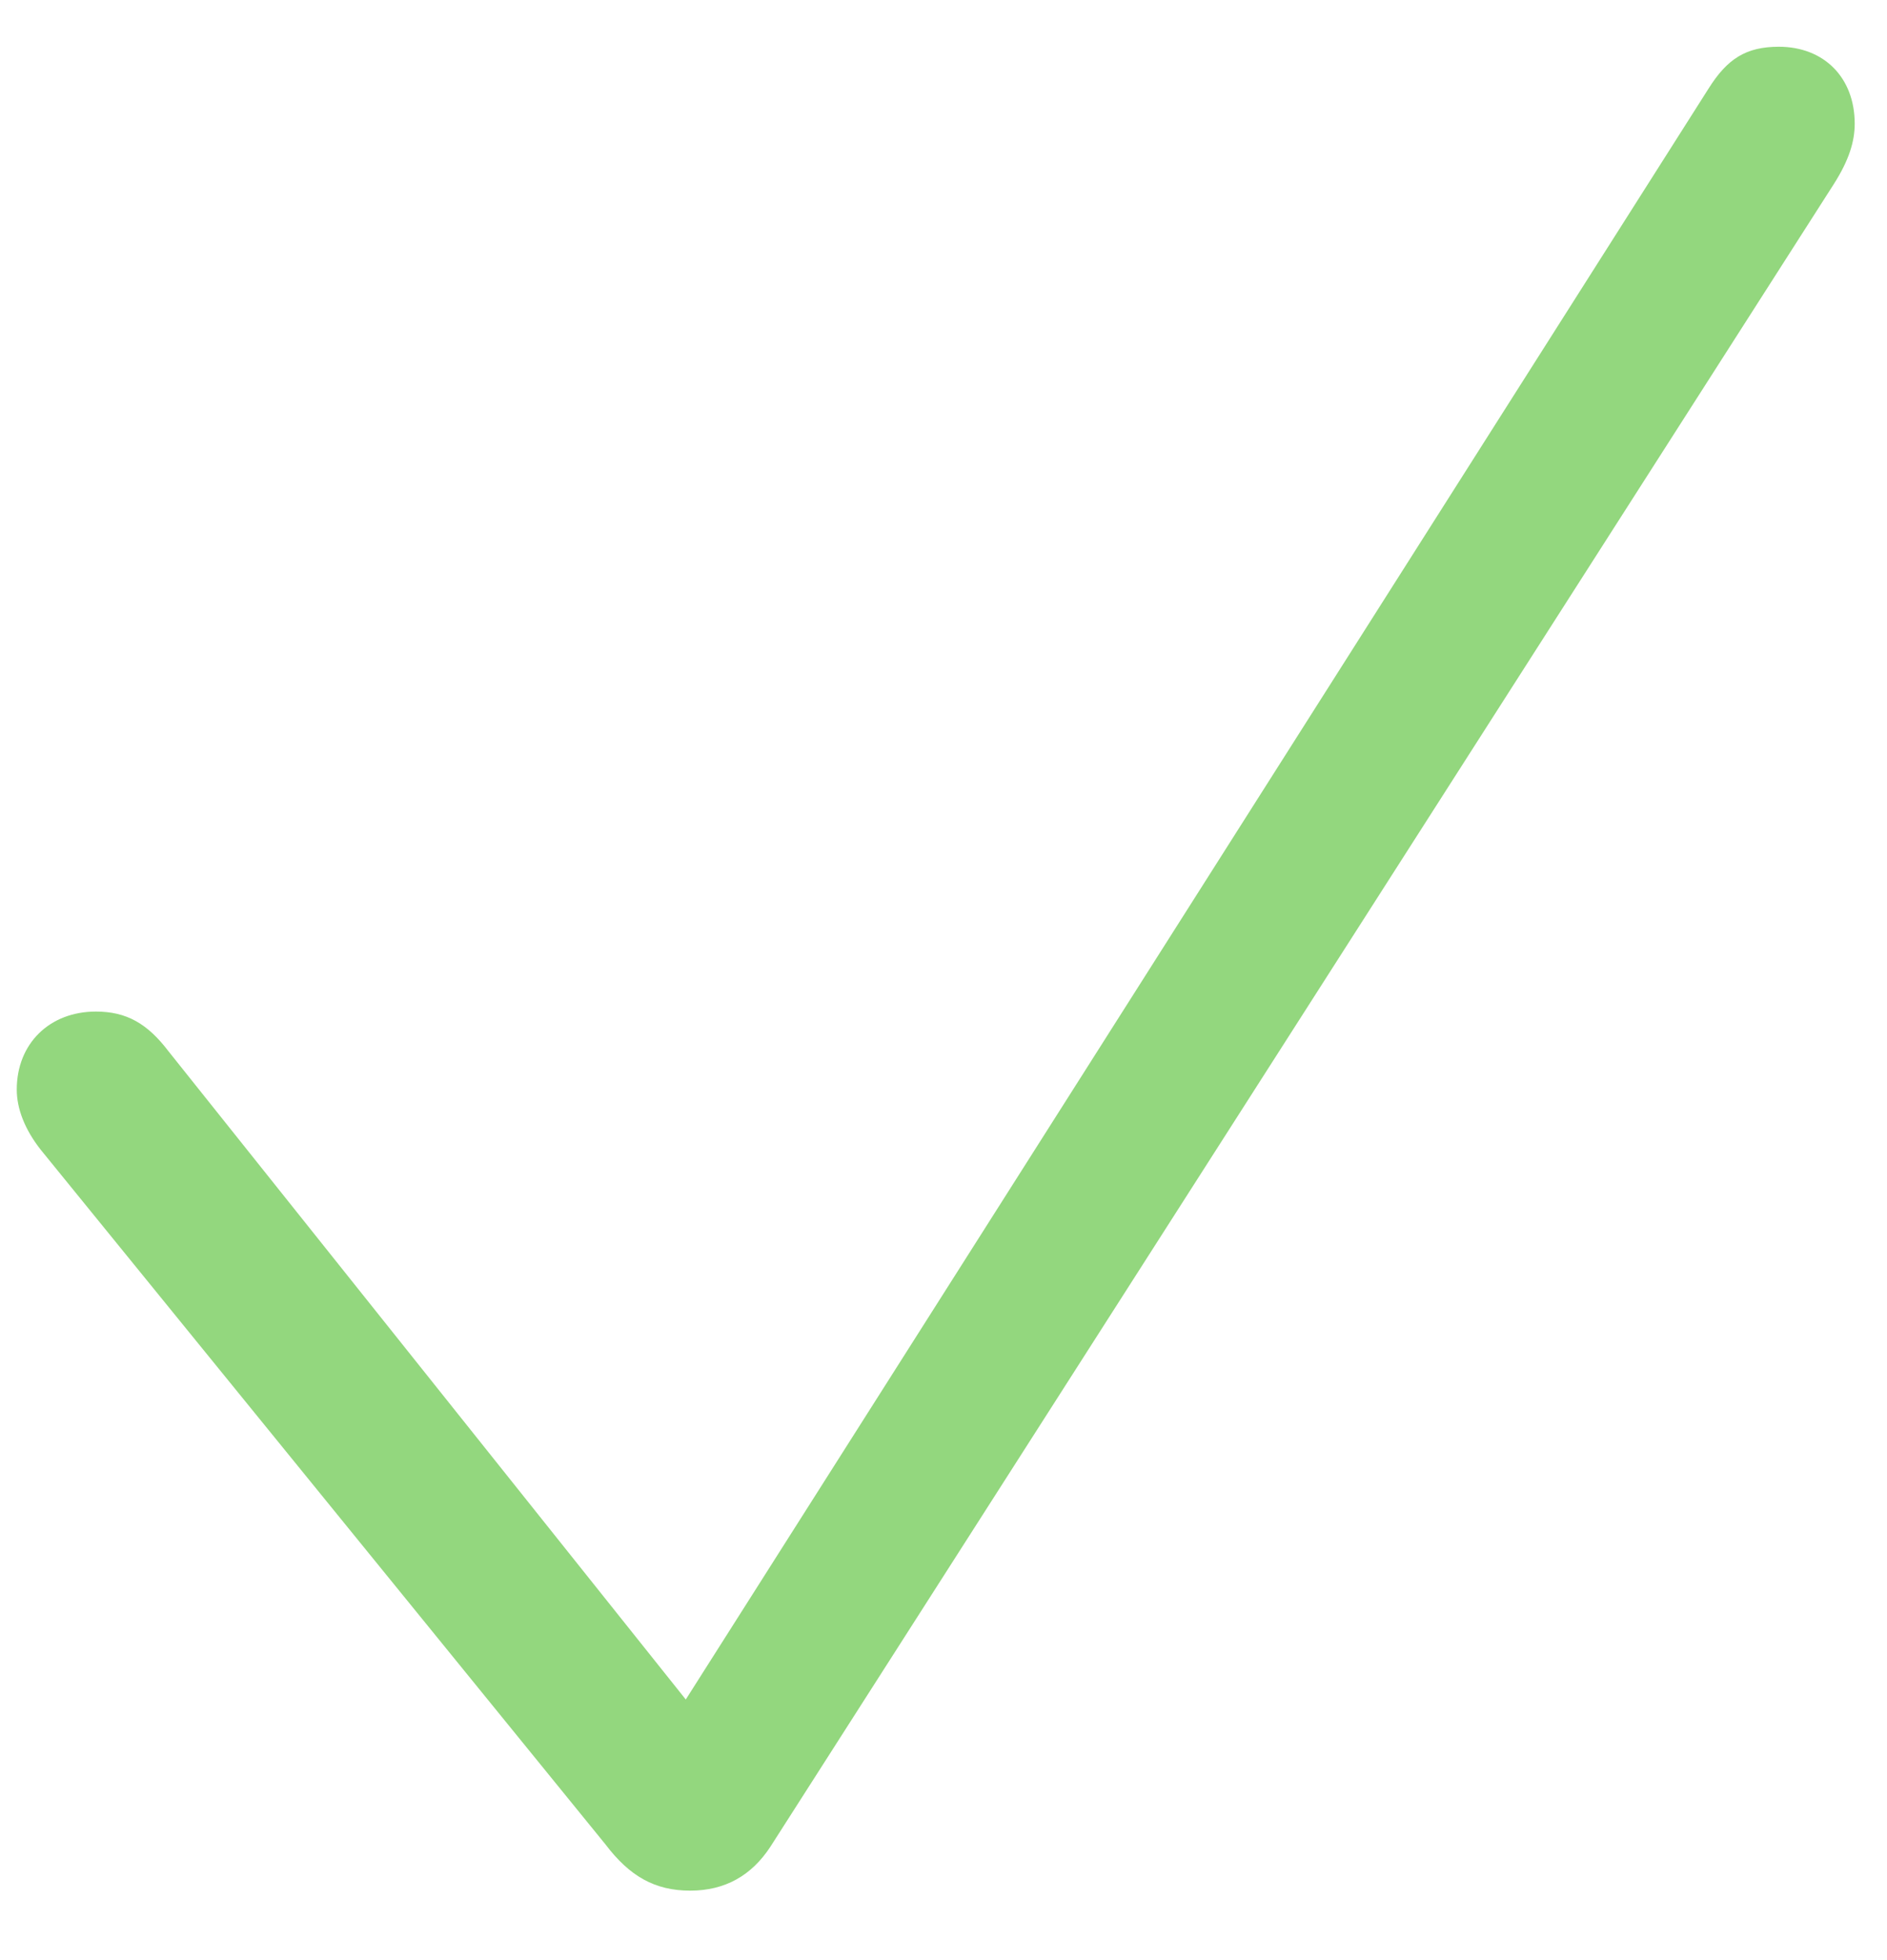 <?xml version="1.0" encoding="UTF-8"?>
<svg width="26px" height="27px" viewBox="0 0 26 27" version="1.1" xmlns="http://www.w3.org/2000/svg" xmlns:xlink="http://www.w3.org/1999/xlink">
    <!-- Generator: Sketch 61.2 (89653) - https://sketch.com -->
    <title>253@svg</title>
    <desc>Created with Sketch.</desc>
    <g id="Registration_Symbols" stroke="none" stroke-width="1" fill="none" fill-rule="evenodd">
        <path d="M9.51,26.043 C9.994,26.043 10.357,25.832 10.615,25.438 L25.267,2.536 C25.479,2.203 25.555,1.946 25.555,1.704 C25.555,1.068 25.131,0.644 24.51,0.644 C24.056,0.644 23.799,0.811 23.542,1.219 L9.449,23.41 L2.32,14.479 C2.032,14.101 1.745,13.934 1.321,13.934 C0.685,13.934 0.231,14.373 0.231,15.009 C0.231,15.266 0.337,15.554 0.564,15.841 L8.344,25.408 C8.677,25.847 9.025,26.043 9.51,26.043 Z" id="253" fill="#93D77E" fill-rule="nonzero"></path>
    </g>
</svg>